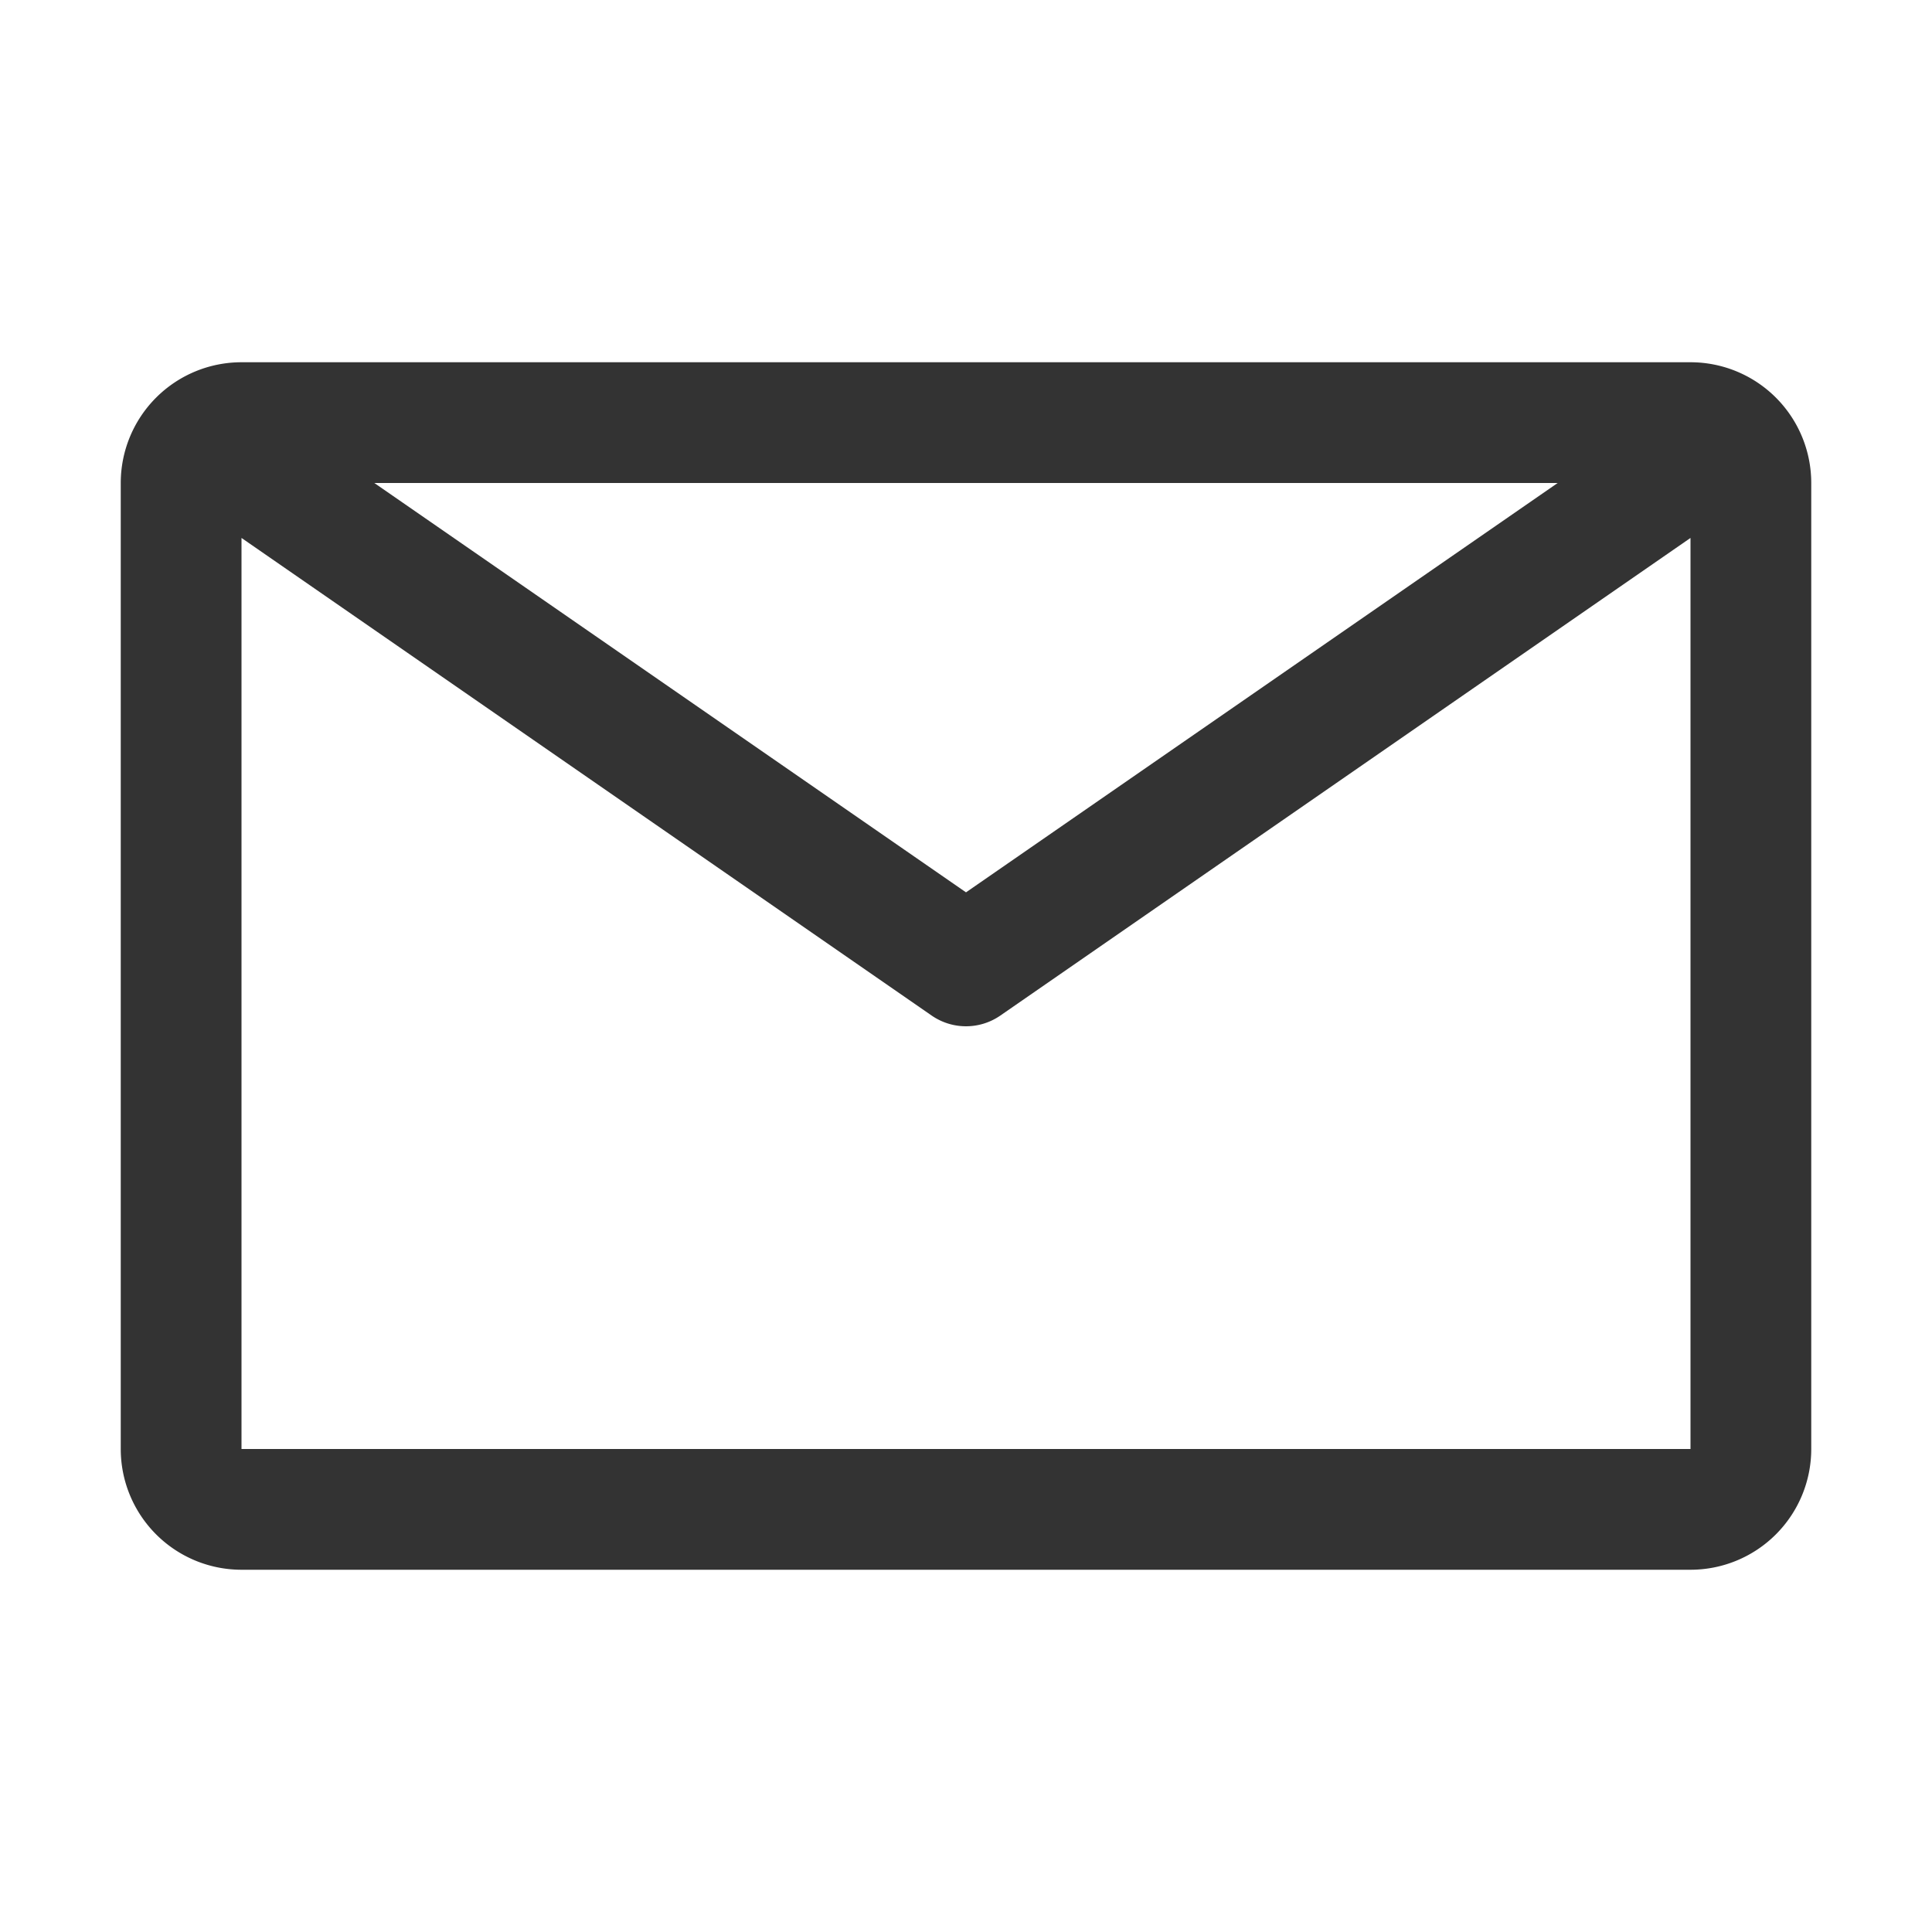 <svg xmlns="http://www.w3.org/2000/svg" width="1em" height="1em" viewBox="0 0 32 32"><path fill="#333" d="M28 6H4a2 2 0 0 0-2 2v16a2 2 0 0 0 2 2h24a2 2 0 0 0 2-2V8a2 2 0 0 0-2-2Zm-2.2 2L16 14.78L6.2 8ZM4 24V8.91l11.43 7.91a1 1 0 0 0 1.14 0L28 8.91V24Z"/></svg>